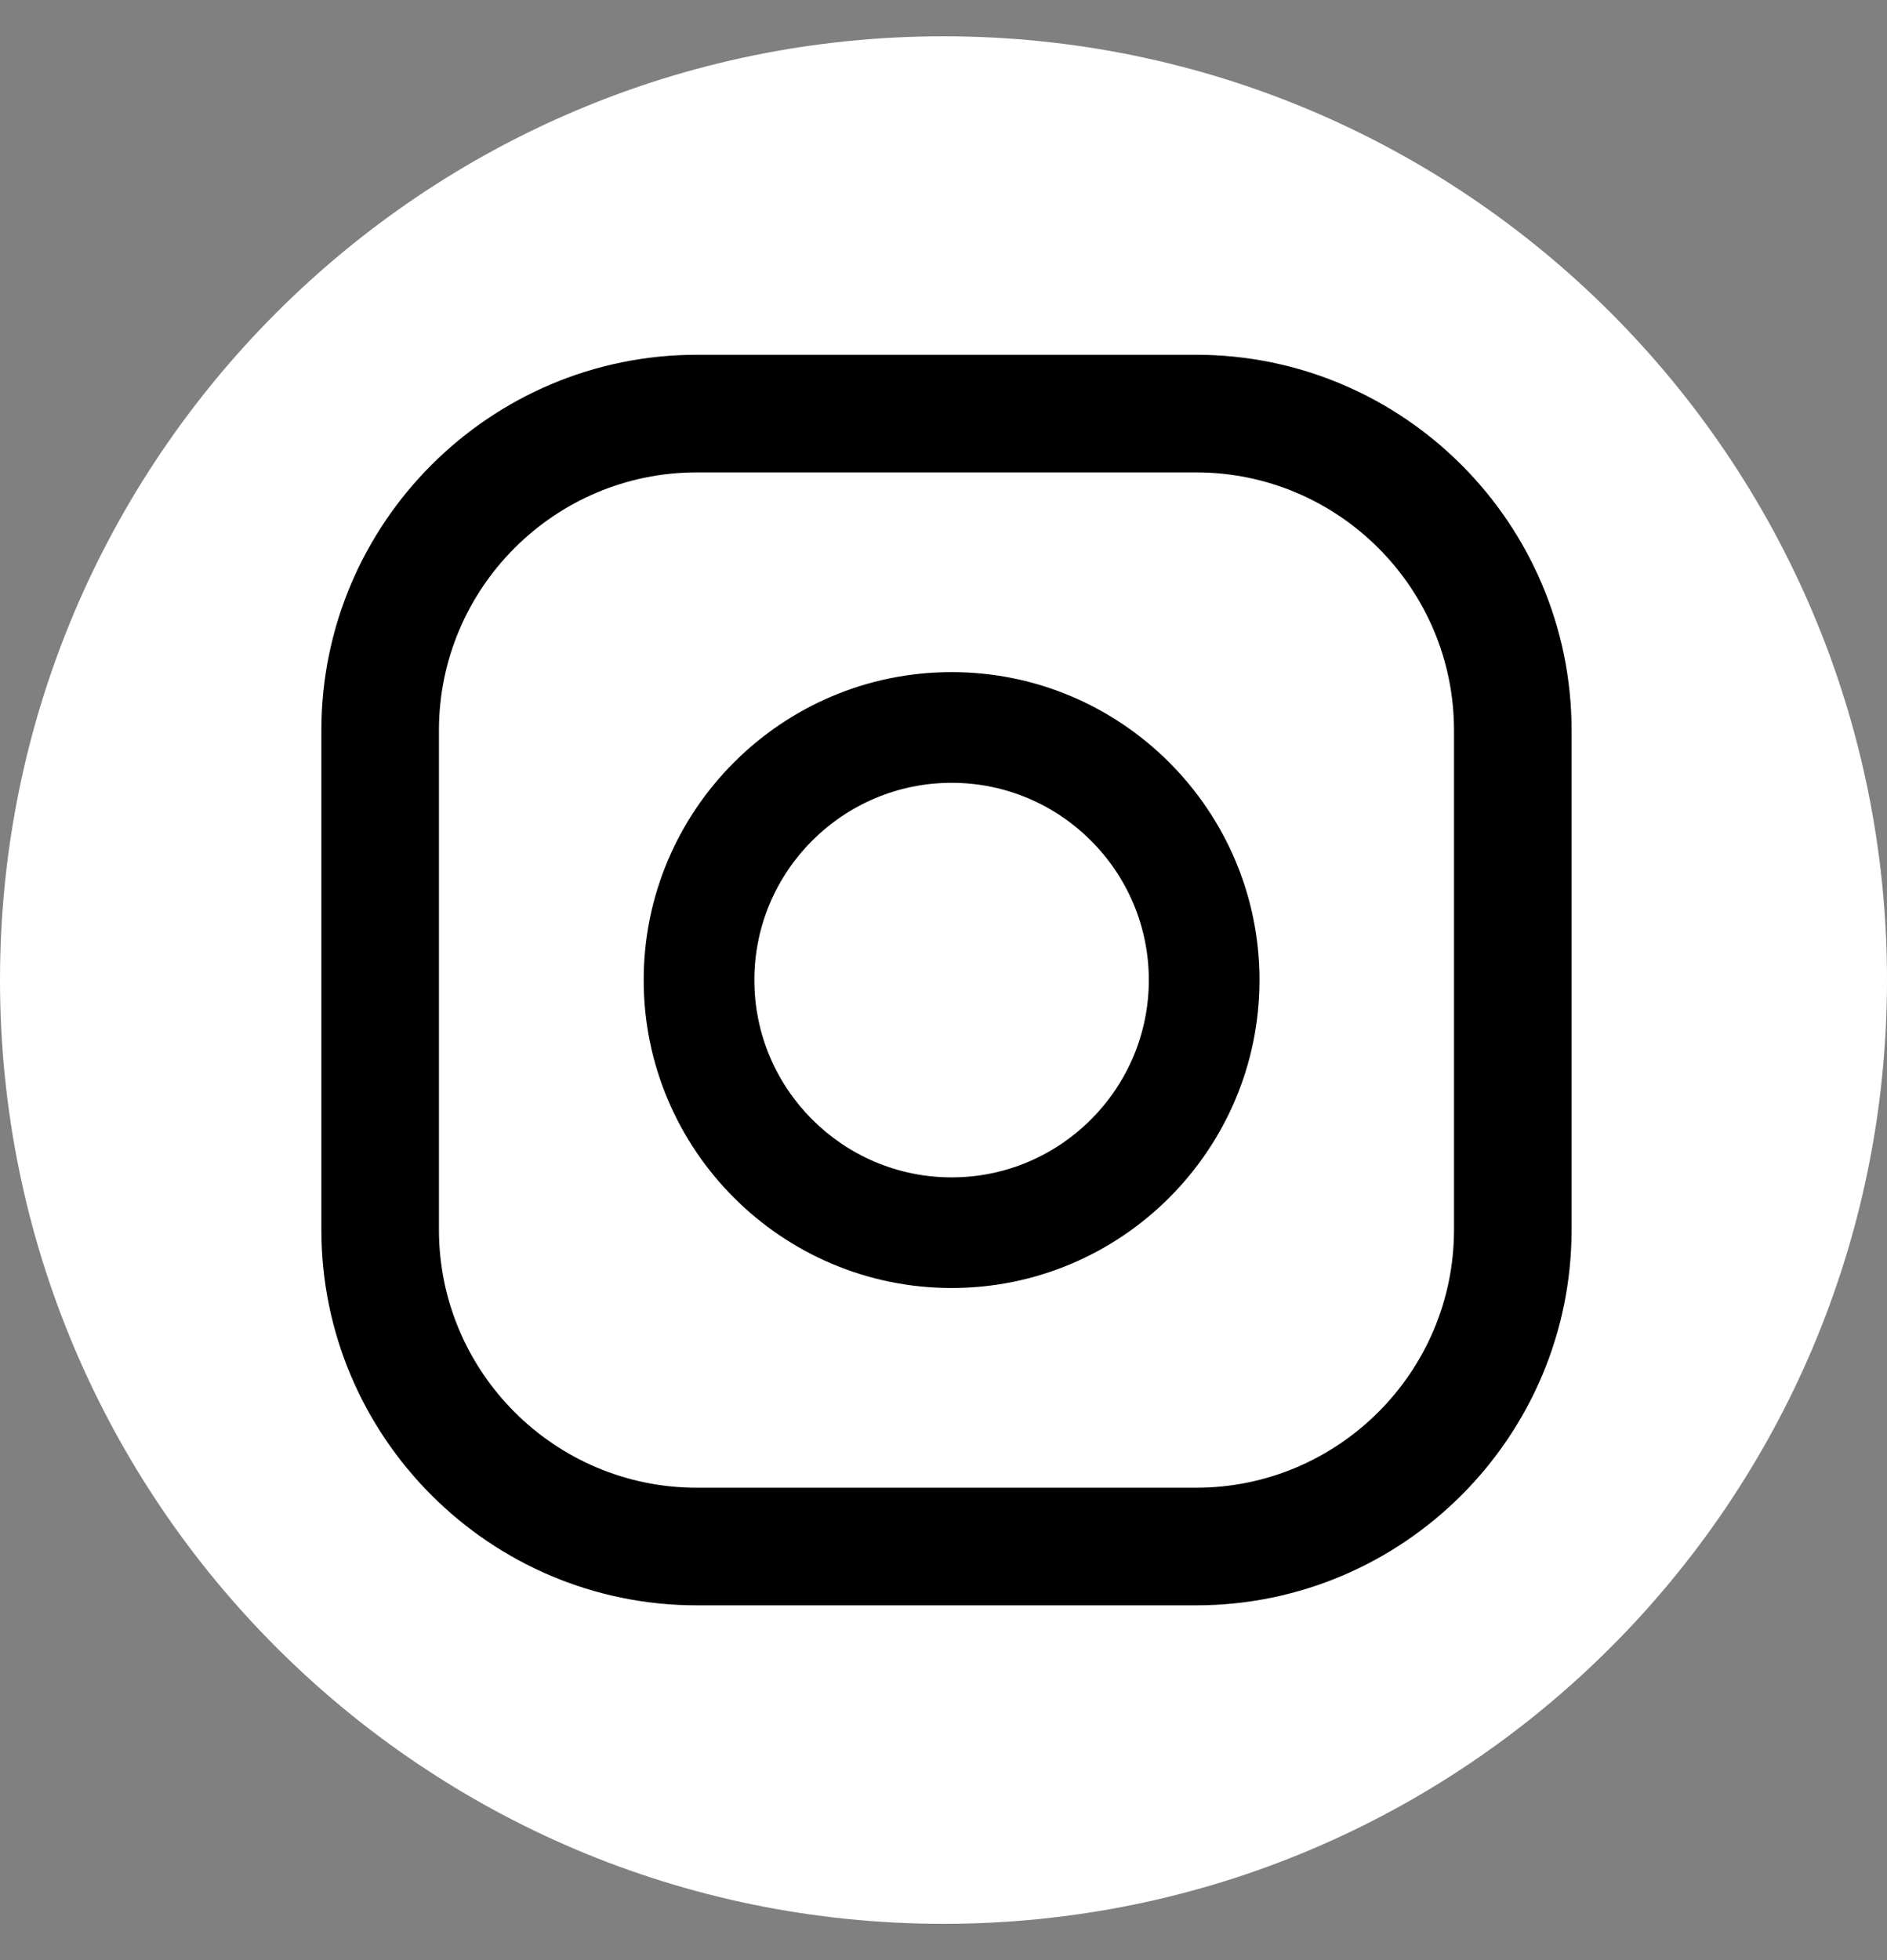 <svg width="26" height="27" viewBox="0 0 26 27" fill="none" xmlns="http://www.w3.org/2000/svg">
<rect x="0" y="0" width="26" height="27" fill="#808080" stroke="none"/>
<g clip-path="url(#clip0_473_318)">
<path d="M13 26.5C20.18 26.5 26 20.68 26 13.5C26 6.32 20.18 0.5 13 0.5C5.82 0.5 0 6.32 0 13.5C0 20.68 5.82 26.5 13 26.5Z" fill="url(#paint0_linear_473_318)"/>
<path d="M13.112 9.258C10.772 9.258 8.869 11.161 8.869 13.5C8.869 15.839 10.772 17.742 13.112 17.742C15.451 17.742 17.354 15.839 17.354 13.5C17.354 11.161 15.451 9.258 13.112 9.258ZM13.112 16.218C11.613 16.218 10.394 14.998 10.394 13.5C10.394 12.002 11.613 10.783 13.112 10.783C14.61 10.783 15.829 12.002 15.829 13.5C15.829 14.998 14.61 16.218 13.112 16.218Z" fill="black"/>
<path d="M17.602 9.982C18.16 9.982 18.612 9.53 18.612 8.972C18.612 8.415 18.16 7.962 17.602 7.962C17.044 7.962 16.592 8.415 16.592 8.972C16.592 9.53 17.044 9.982 17.602 9.982Z" fill="white"/>
<path d="M16.48 22.113H9.602C6.749 22.113 4.428 19.792 4.428 16.939V10.061C4.428 7.208 6.749 4.887 9.602 4.887H16.48C19.333 4.887 21.654 7.208 21.654 10.061V16.939C21.654 19.792 19.333 22.113 16.48 22.113ZM9.602 6.507C7.642 6.507 6.048 8.101 6.048 10.061V16.939C6.048 18.899 7.642 20.493 9.602 20.493H16.48C18.439 20.493 20.034 18.899 20.034 16.939V10.061C20.034 8.101 18.439 6.507 16.48 6.507H9.602Z" fill="black"/>
</g>
<defs>
<linearGradient id="paint0_linear_473_318" x1="1.915" y1="24.585" x2="30.009" y2="-3.509" gradientUnits="userSpaceOnUse">
<stop offset="1" stop-color="white"/>
</linearGradient>
<clipPath id="clip0_473_318">
<rect width="26" height="26" fill="white" transform="translate(0 0.5)"/>
</clipPath>
</defs>
</svg>
